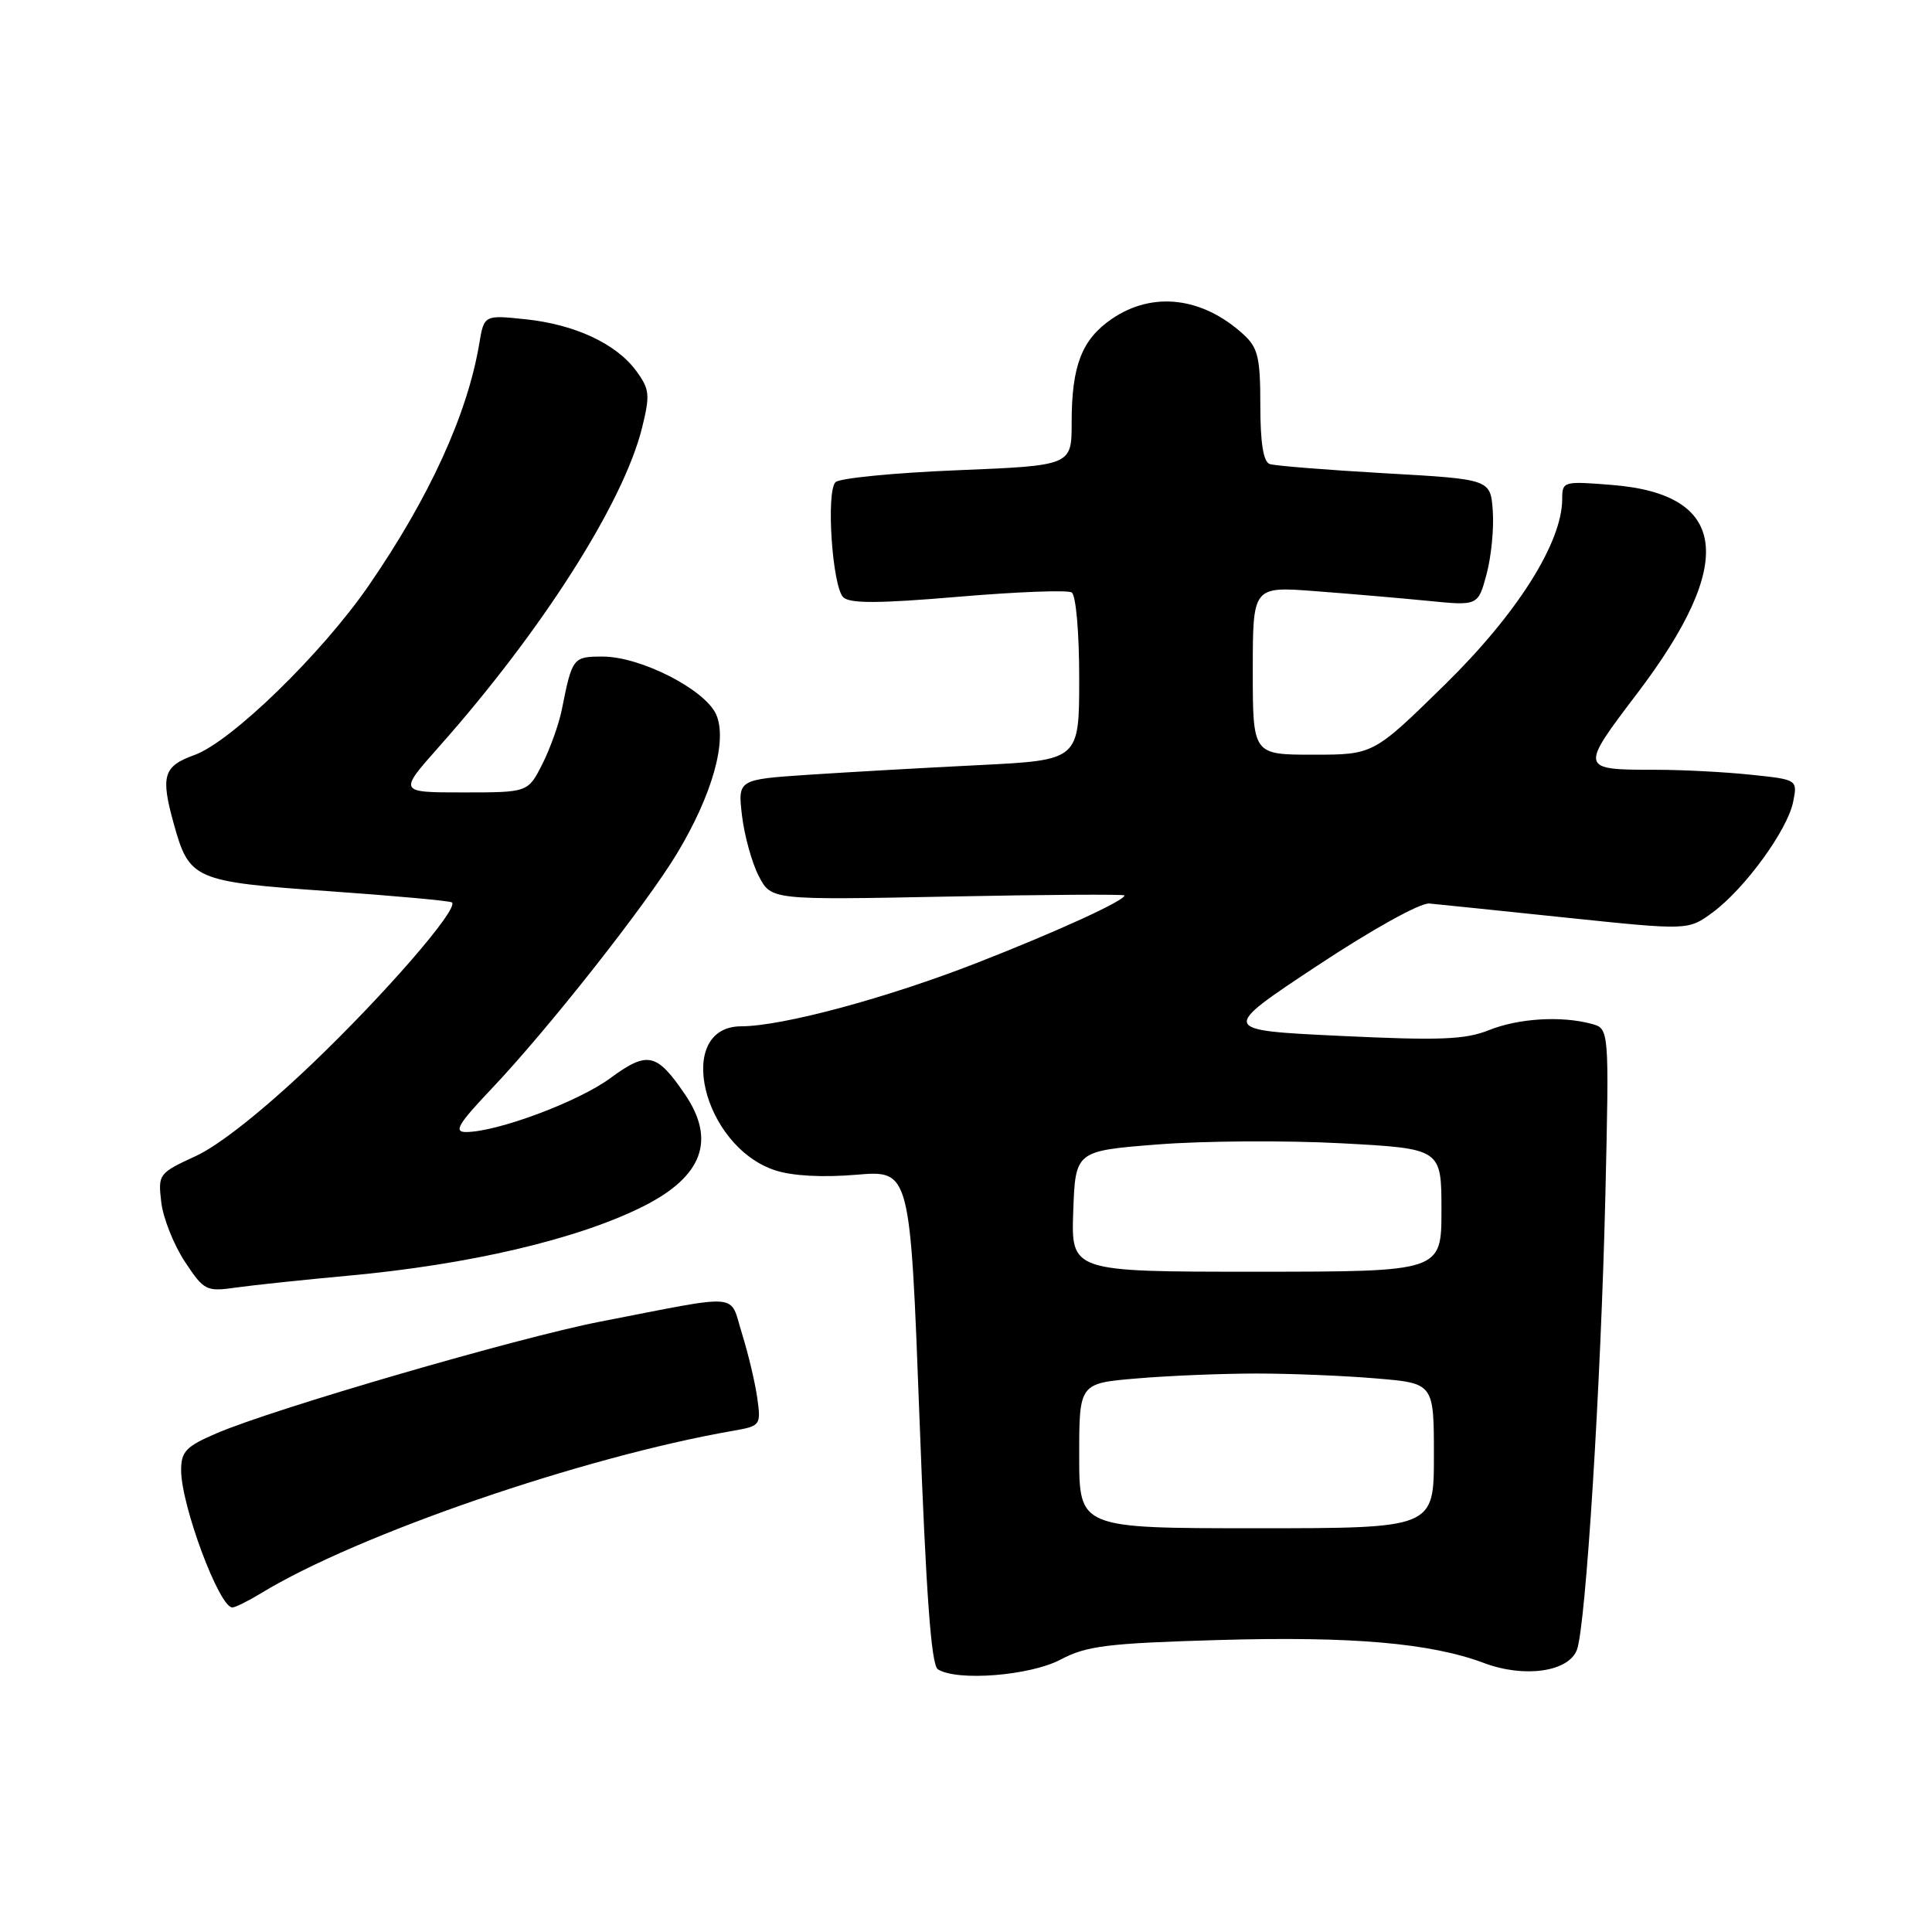 <?xml version="1.0" encoding="UTF-8" standalone="no"?>
<!DOCTYPE svg PUBLIC "-//W3C//DTD SVG 1.1//EN" "http://www.w3.org/Graphics/SVG/1.1/DTD/svg11.dtd" >
<svg xmlns="http://www.w3.org/2000/svg" xmlns:xlink="http://www.w3.org/1999/xlink" version="1.1" viewBox="0 0 256 256">
 <g >
 <path fill="currentColor"
d=" M 140.54 219.90 C 143.98 218.08 146.74 217.74 161.50 217.31 C 179.15 216.80 189.57 217.71 196.64 220.36 C 201.98 222.37 207.85 221.53 208.95 218.61 C 210.13 215.45 212.13 183.44 212.72 158.40 C 213.23 136.29 213.23 136.29 210.87 135.66 C 206.83 134.58 201.21 134.93 197.26 136.51 C 194.14 137.76 190.74 137.89 177.57 137.26 C 161.65 136.50 161.65 136.50 174.47 128.01 C 181.83 123.14 188.19 119.61 189.40 119.72 C 190.55 119.83 198.75 120.67 207.60 121.60 C 223.71 123.28 223.71 123.28 226.95 120.89 C 231.20 117.75 236.85 109.99 237.60 106.26 C 238.19 103.30 238.19 103.30 231.95 102.65 C 228.52 102.29 222.88 102.00 219.44 102.00 C 209.29 102.00 209.28 101.96 216.96 91.85 C 230.10 74.53 229.01 65.49 213.62 64.26 C 207.16 63.74 207.00 63.78 207.00 66.11 C 207.00 71.89 201.03 81.34 191.42 90.75 C 181.98 100.00 181.98 100.00 173.99 100.00 C 166.00 100.00 166.00 100.00 166.00 88.85 C 166.00 77.70 166.00 77.70 174.25 78.33 C 178.79 78.67 185.50 79.25 189.17 79.61 C 195.85 80.28 195.85 80.28 196.98 76.08 C 197.60 73.77 197.97 70.00 197.80 67.69 C 197.50 63.50 197.50 63.50 183.50 62.71 C 175.80 62.27 168.94 61.72 168.25 61.49 C 167.40 61.20 167.00 58.70 167.00 53.71 C 167.00 47.35 166.69 46.07 164.75 44.30 C 159.31 39.34 152.72 38.57 147.33 42.25 C 143.35 44.97 142.00 48.44 142.00 55.99 C 142.00 61.69 142.00 61.69 126.83 62.31 C 118.49 62.65 111.24 63.36 110.71 63.89 C 109.44 65.16 110.28 77.68 111.73 79.13 C 112.59 79.99 116.41 79.97 126.93 79.08 C 134.67 78.42 141.44 78.16 142.00 78.50 C 142.57 78.85 143.00 83.77 143.00 89.92 C 143.00 100.72 143.00 100.72 129.75 101.38 C 122.46 101.74 112.28 102.32 107.13 102.66 C 97.76 103.29 97.76 103.29 98.32 108.09 C 98.64 110.73 99.63 114.33 100.54 116.08 C 102.19 119.26 102.19 119.26 125.59 118.80 C 138.47 118.54 149.00 118.48 149.00 118.65 C 149.00 119.35 140.11 123.42 129.49 127.57 C 117.52 132.25 103.66 135.98 98.23 135.99 C 89.32 136.01 93.05 151.88 102.70 155.07 C 104.98 155.82 108.98 156.04 113.47 155.66 C 120.60 155.06 120.60 155.06 121.83 187.74 C 122.71 211.29 123.39 220.63 124.27 221.19 C 126.82 222.81 136.50 222.04 140.54 219.90 Z  M 34.61 211.10 C 47.35 203.33 77.25 193.04 97.18 189.58 C 100.77 188.95 100.85 188.85 100.34 185.22 C 100.05 183.17 99.14 179.35 98.32 176.72 C 96.60 171.25 98.63 171.42 79.50 175.13 C 68.66 177.24 36.34 186.64 28.72 189.91 C 24.65 191.65 24.00 192.33 24.00 194.81 C 24.00 199.46 29.05 213.01 30.79 213.00 C 31.18 212.99 32.90 212.14 34.61 211.10 Z  M 46.00 169.05 C 62.18 167.58 76.56 164.20 85.21 159.86 C 93.10 155.90 94.90 151.08 90.75 144.99 C 87.01 139.50 85.80 139.24 80.87 142.86 C 76.63 145.99 65.86 150.00 61.74 150.00 C 60.08 150.00 60.71 148.93 65.15 144.25 C 72.59 136.41 85.59 119.92 89.70 113.10 C 94.39 105.32 96.43 98.05 94.88 94.64 C 93.37 91.33 84.86 87.00 79.87 87.00 C 75.92 87.00 75.82 87.12 74.45 94.00 C 74.07 95.92 72.90 99.19 71.86 101.25 C 69.96 105.00 69.96 105.00 61.38 105.00 C 52.80 105.00 52.80 105.00 58.15 98.97 C 71.83 83.56 82.62 66.61 85.08 56.67 C 86.15 52.34 86.08 51.57 84.32 49.17 C 81.68 45.55 76.17 42.98 69.60 42.30 C 64.14 41.73 64.14 41.73 63.49 45.62 C 61.91 54.95 56.87 65.96 48.85 77.60 C 42.62 86.64 30.62 98.30 25.75 100.05 C 21.64 101.53 21.26 102.80 23.03 109.17 C 25.08 116.56 25.72 116.83 43.50 118.08 C 52.30 118.70 59.68 119.37 59.89 119.58 C 60.80 120.44 50.96 131.78 41.34 140.97 C 34.94 147.08 29.06 151.75 25.95 153.18 C 21.01 155.46 20.93 155.57 21.37 159.32 C 21.62 161.42 23.03 164.95 24.49 167.17 C 27.05 171.04 27.32 171.17 31.33 170.60 C 33.62 170.28 40.22 169.58 46.00 169.05 Z  M 143.00 192.90 C 143.00 183.29 143.00 183.29 150.65 182.65 C 154.86 182.29 161.99 182.00 166.50 182.00 C 171.01 182.00 178.14 182.29 182.35 182.65 C 190.00 183.29 190.00 183.29 190.00 192.90 C 190.00 202.50 190.00 202.50 166.50 202.50 C 143.00 202.50 143.00 202.50 143.00 192.90 Z  M 142.21 160.51 C 142.50 152.50 142.50 152.50 153.47 151.64 C 159.51 151.17 170.42 151.10 177.72 151.49 C 191.00 152.20 191.00 152.20 191.00 160.35 C 191.00 168.50 191.00 168.50 166.46 168.51 C 141.93 168.51 141.93 168.51 142.21 160.51 Z "/>
</g>
</svg>